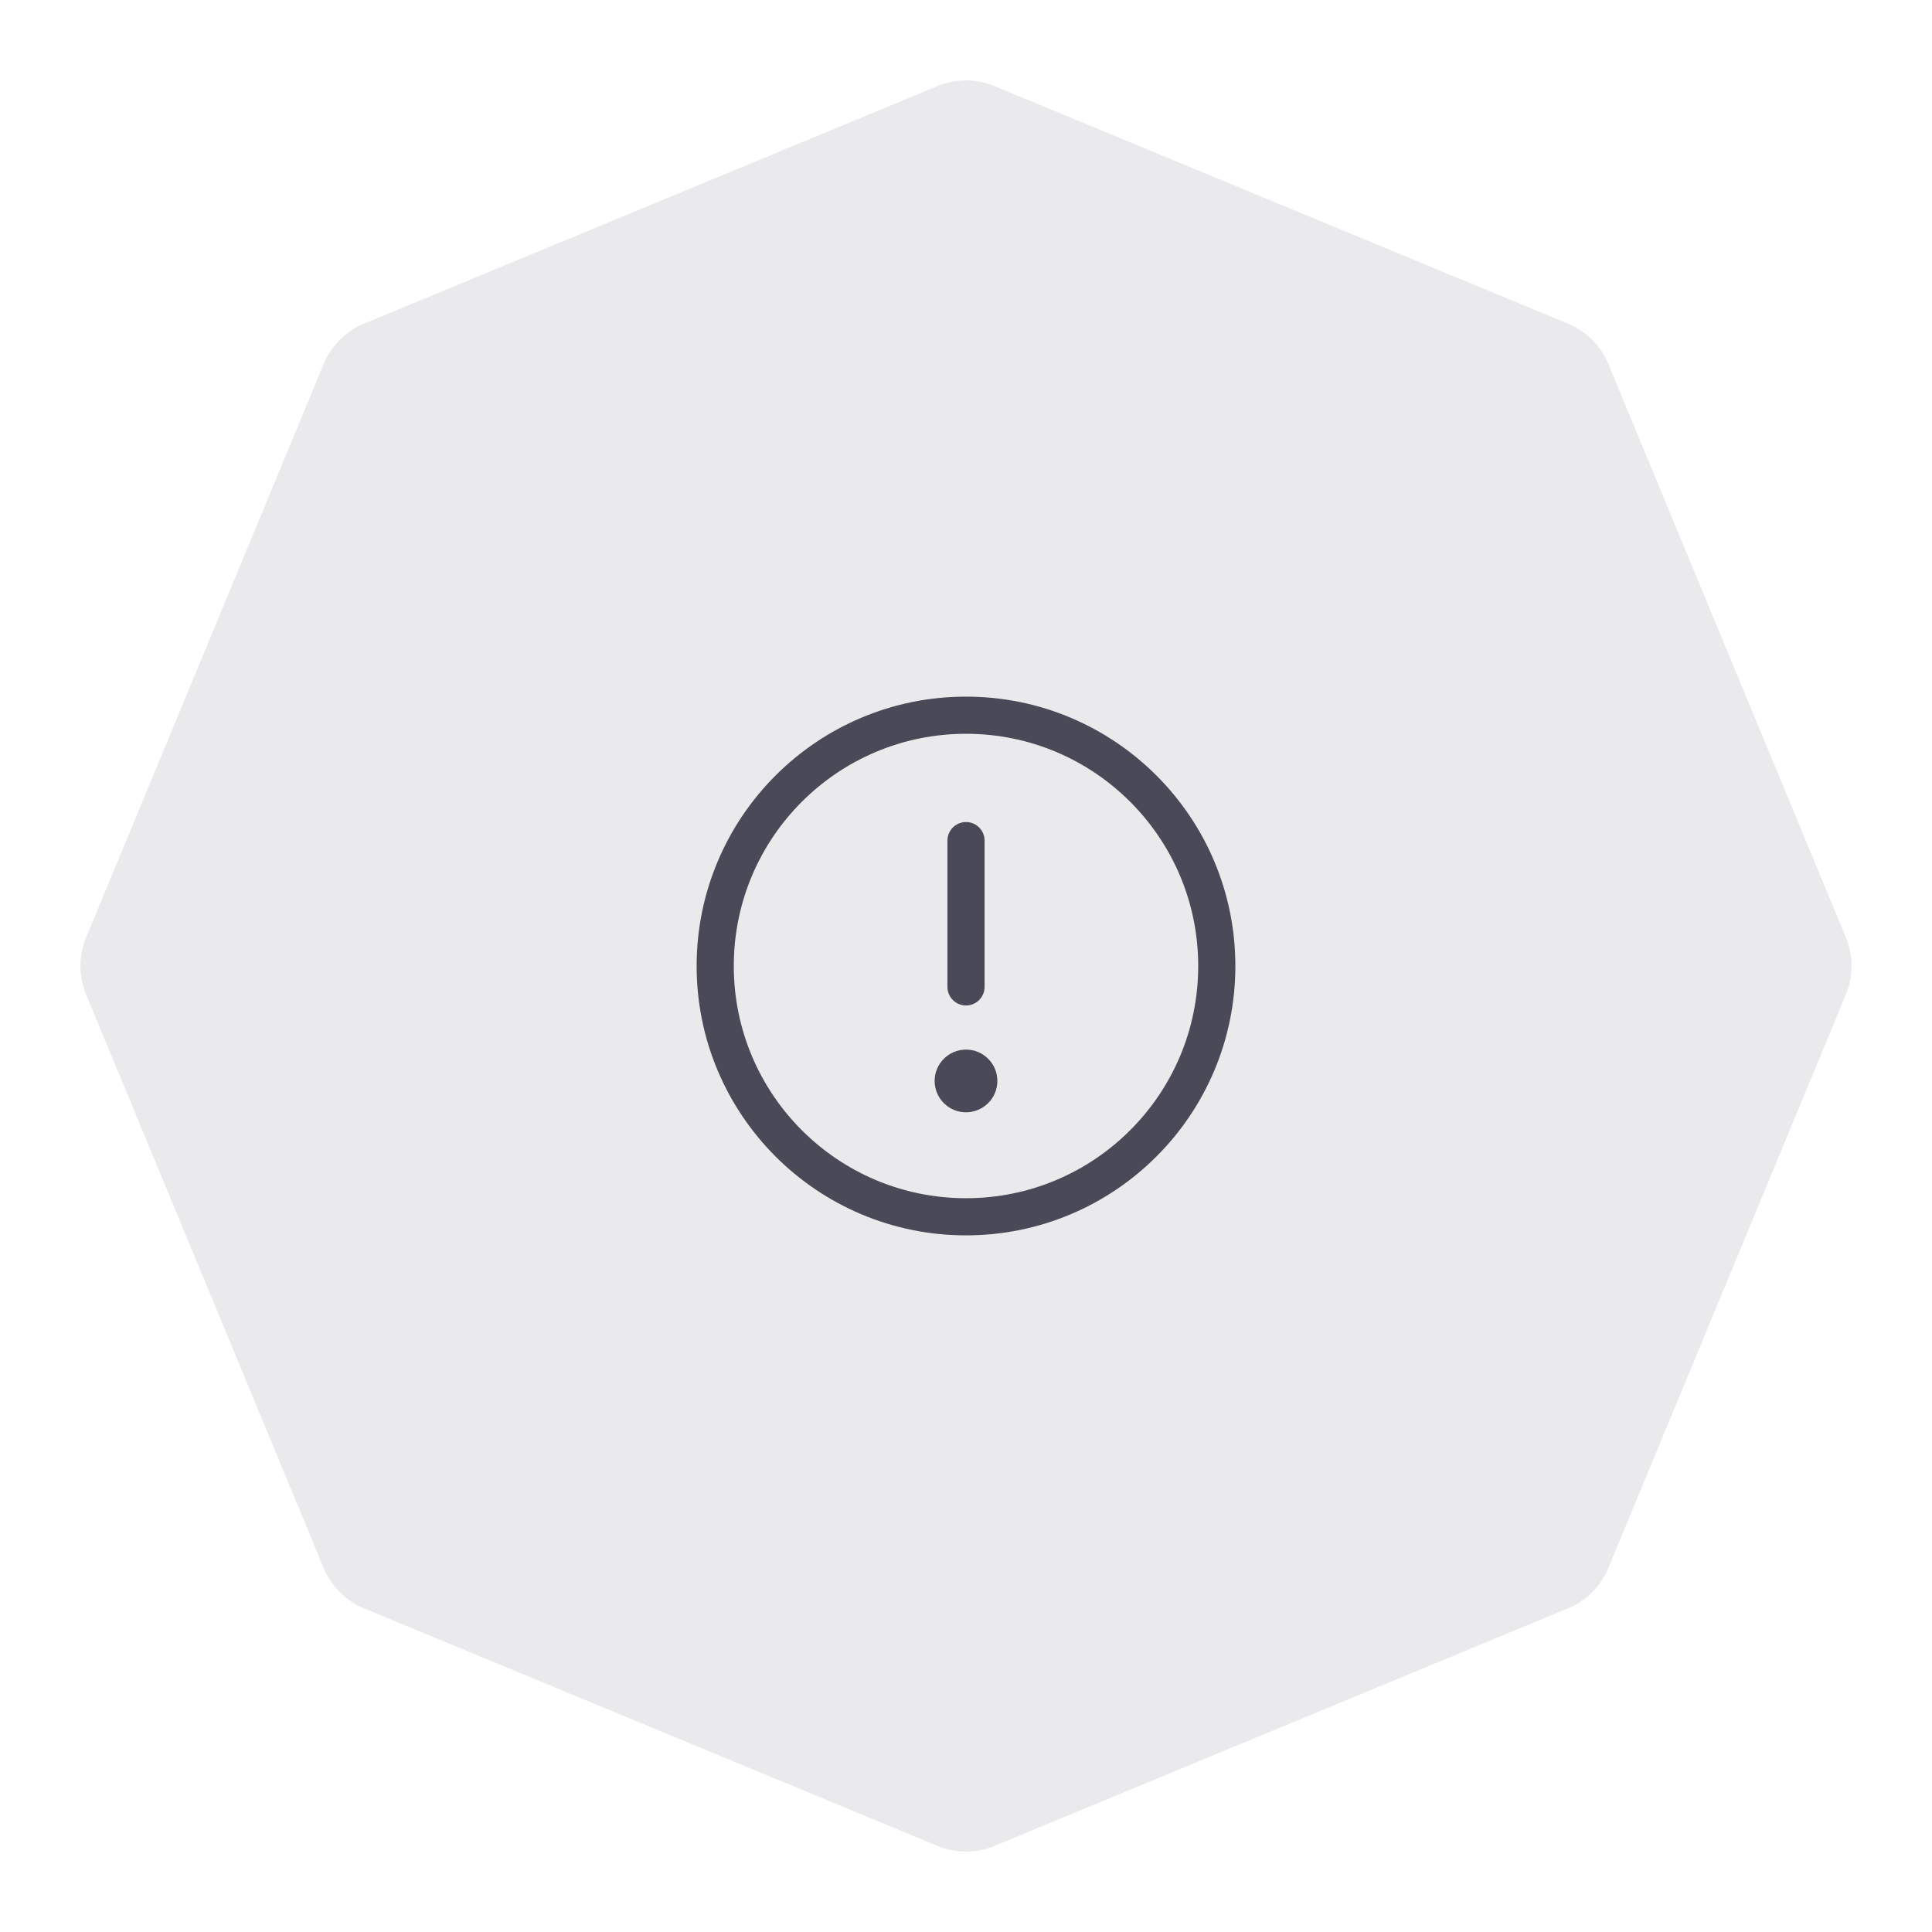 <svg width="104" height="104" viewBox="0 0 104 104" fill="none" xmlns="http://www.w3.org/2000/svg">
    <path
        d="M50.469 4.634C51.449 4.228 52.551 4.228 53.531 4.634L84.41 17.425C85.391 17.831 86.169 18.61 86.575 19.59L99.366 50.469C99.772 51.449 99.772 52.551 99.366 53.531L86.575 84.41C86.169 85.391 85.391 86.169 84.41 86.575L53.531 99.366C52.551 99.772 51.449 99.772 50.469 99.366L19.59 86.575C18.61 86.169 17.831 85.391 17.425 84.41L4.634 53.531C4.228 52.551 4.228 51.449 4.634 50.469L17.425 19.59C17.831 18.61 18.61 17.831 19.59 17.425L50.469 4.634Z"
        fill="#EAEAED"/>
    <path
        d="M52 65.5C59.456 65.5 65.5 59.456 65.5 52C65.5 44.544 59.456 38.5 52 38.5C44.544 38.5 38.5 44.544 38.5 52C38.5 59.456 44.544 65.5 52 65.5Z"
        stroke="#494957" stroke-width="2" stroke-miterlimit="10"/>
    <path d="M52 45.25V53.125" stroke="#494957" stroke-width="2" stroke-linecap="round" stroke-linejoin="round"/>
    <path
        d="M52 59.875C52.932 59.875 53.688 59.12 53.688 58.188C53.688 57.255 52.932 56.5 52 56.5C51.068 56.5 50.312 57.255 50.312 58.188C50.312 59.12 51.068 59.875 52 59.875Z"
        fill="#494957"/>
</svg>
